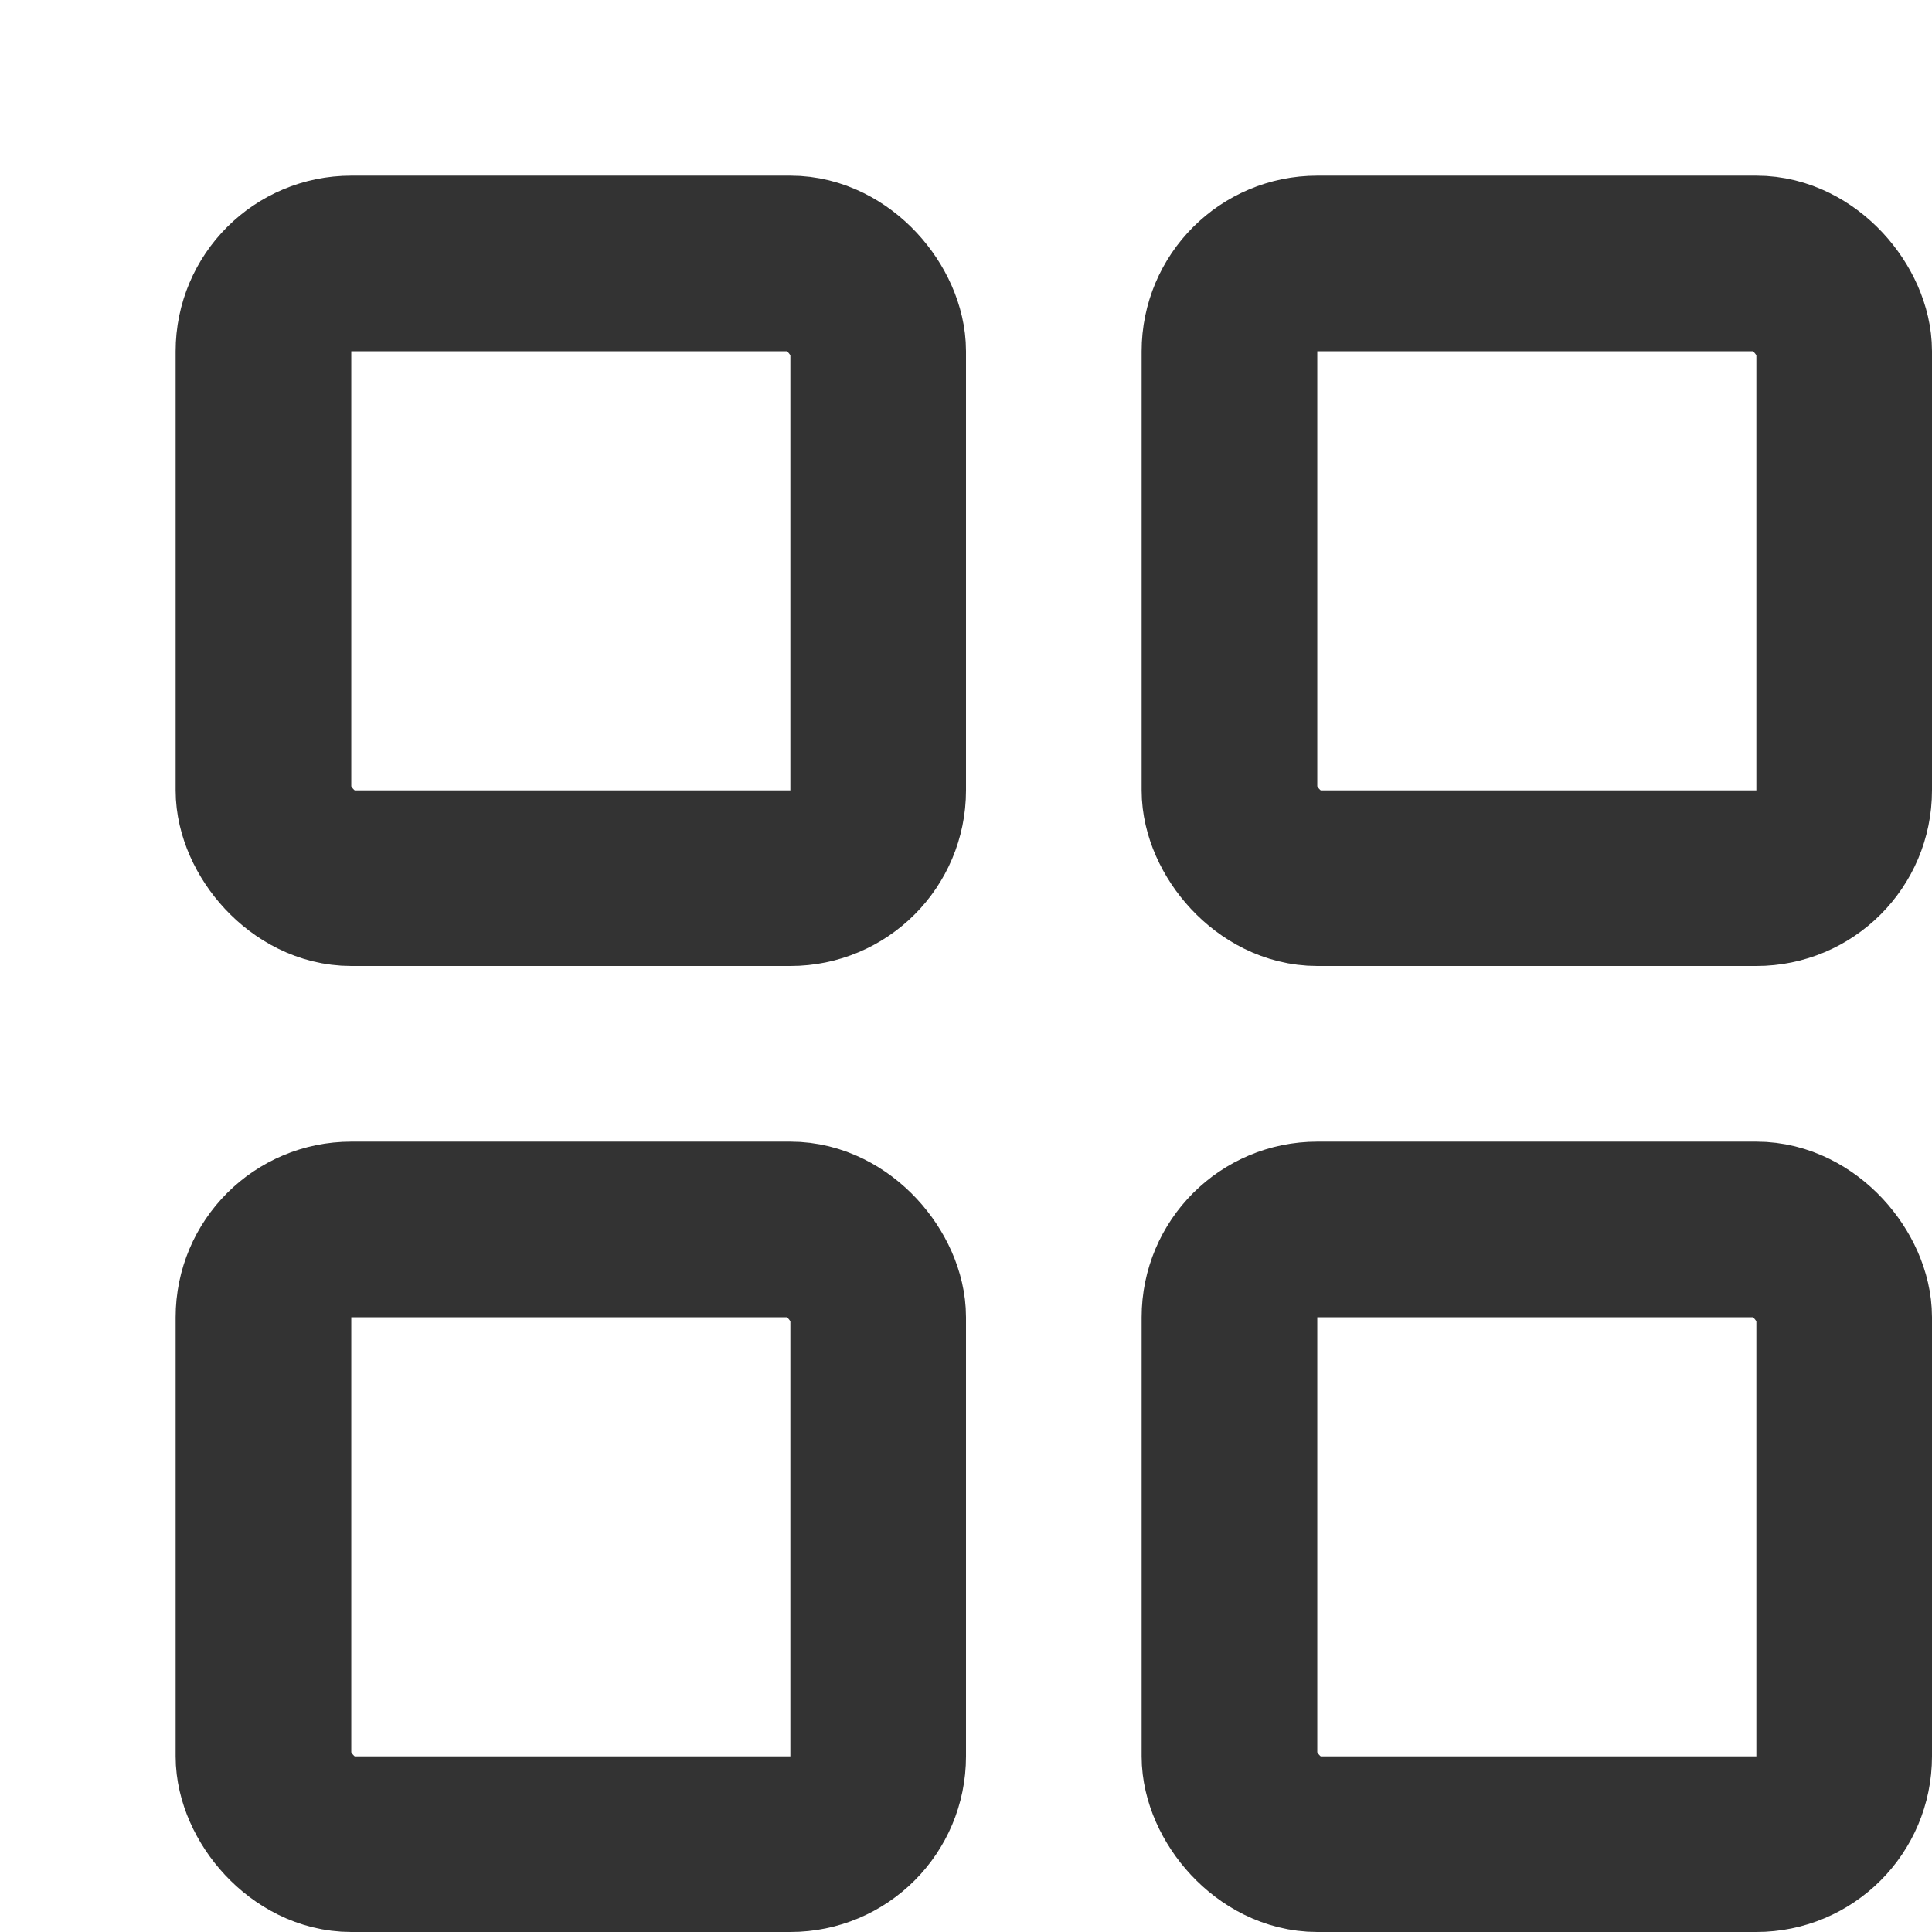 <svg width="22" height="22" viewBox="0 0 22 22" fill="none" xmlns="http://www.w3.org/2000/svg">
<g opacity="0.8">
<rect x="3" y="3" width="7" height="7" rx="1" stroke="black" stroke-width="2" stroke-linecap="round"/>
<rect x="3" y="14" width="7" height="7" rx="1" stroke="black" stroke-width="2" stroke-linecap="round"/>
<rect x="14" y="3" width="7" height="7" rx="1" stroke="black" stroke-width="2" stroke-linecap="round"/>
<rect x="14" y="14" width="7" height="7" rx="1" stroke="black" stroke-width="2" stroke-linecap="round"/>
</g>
</svg>
